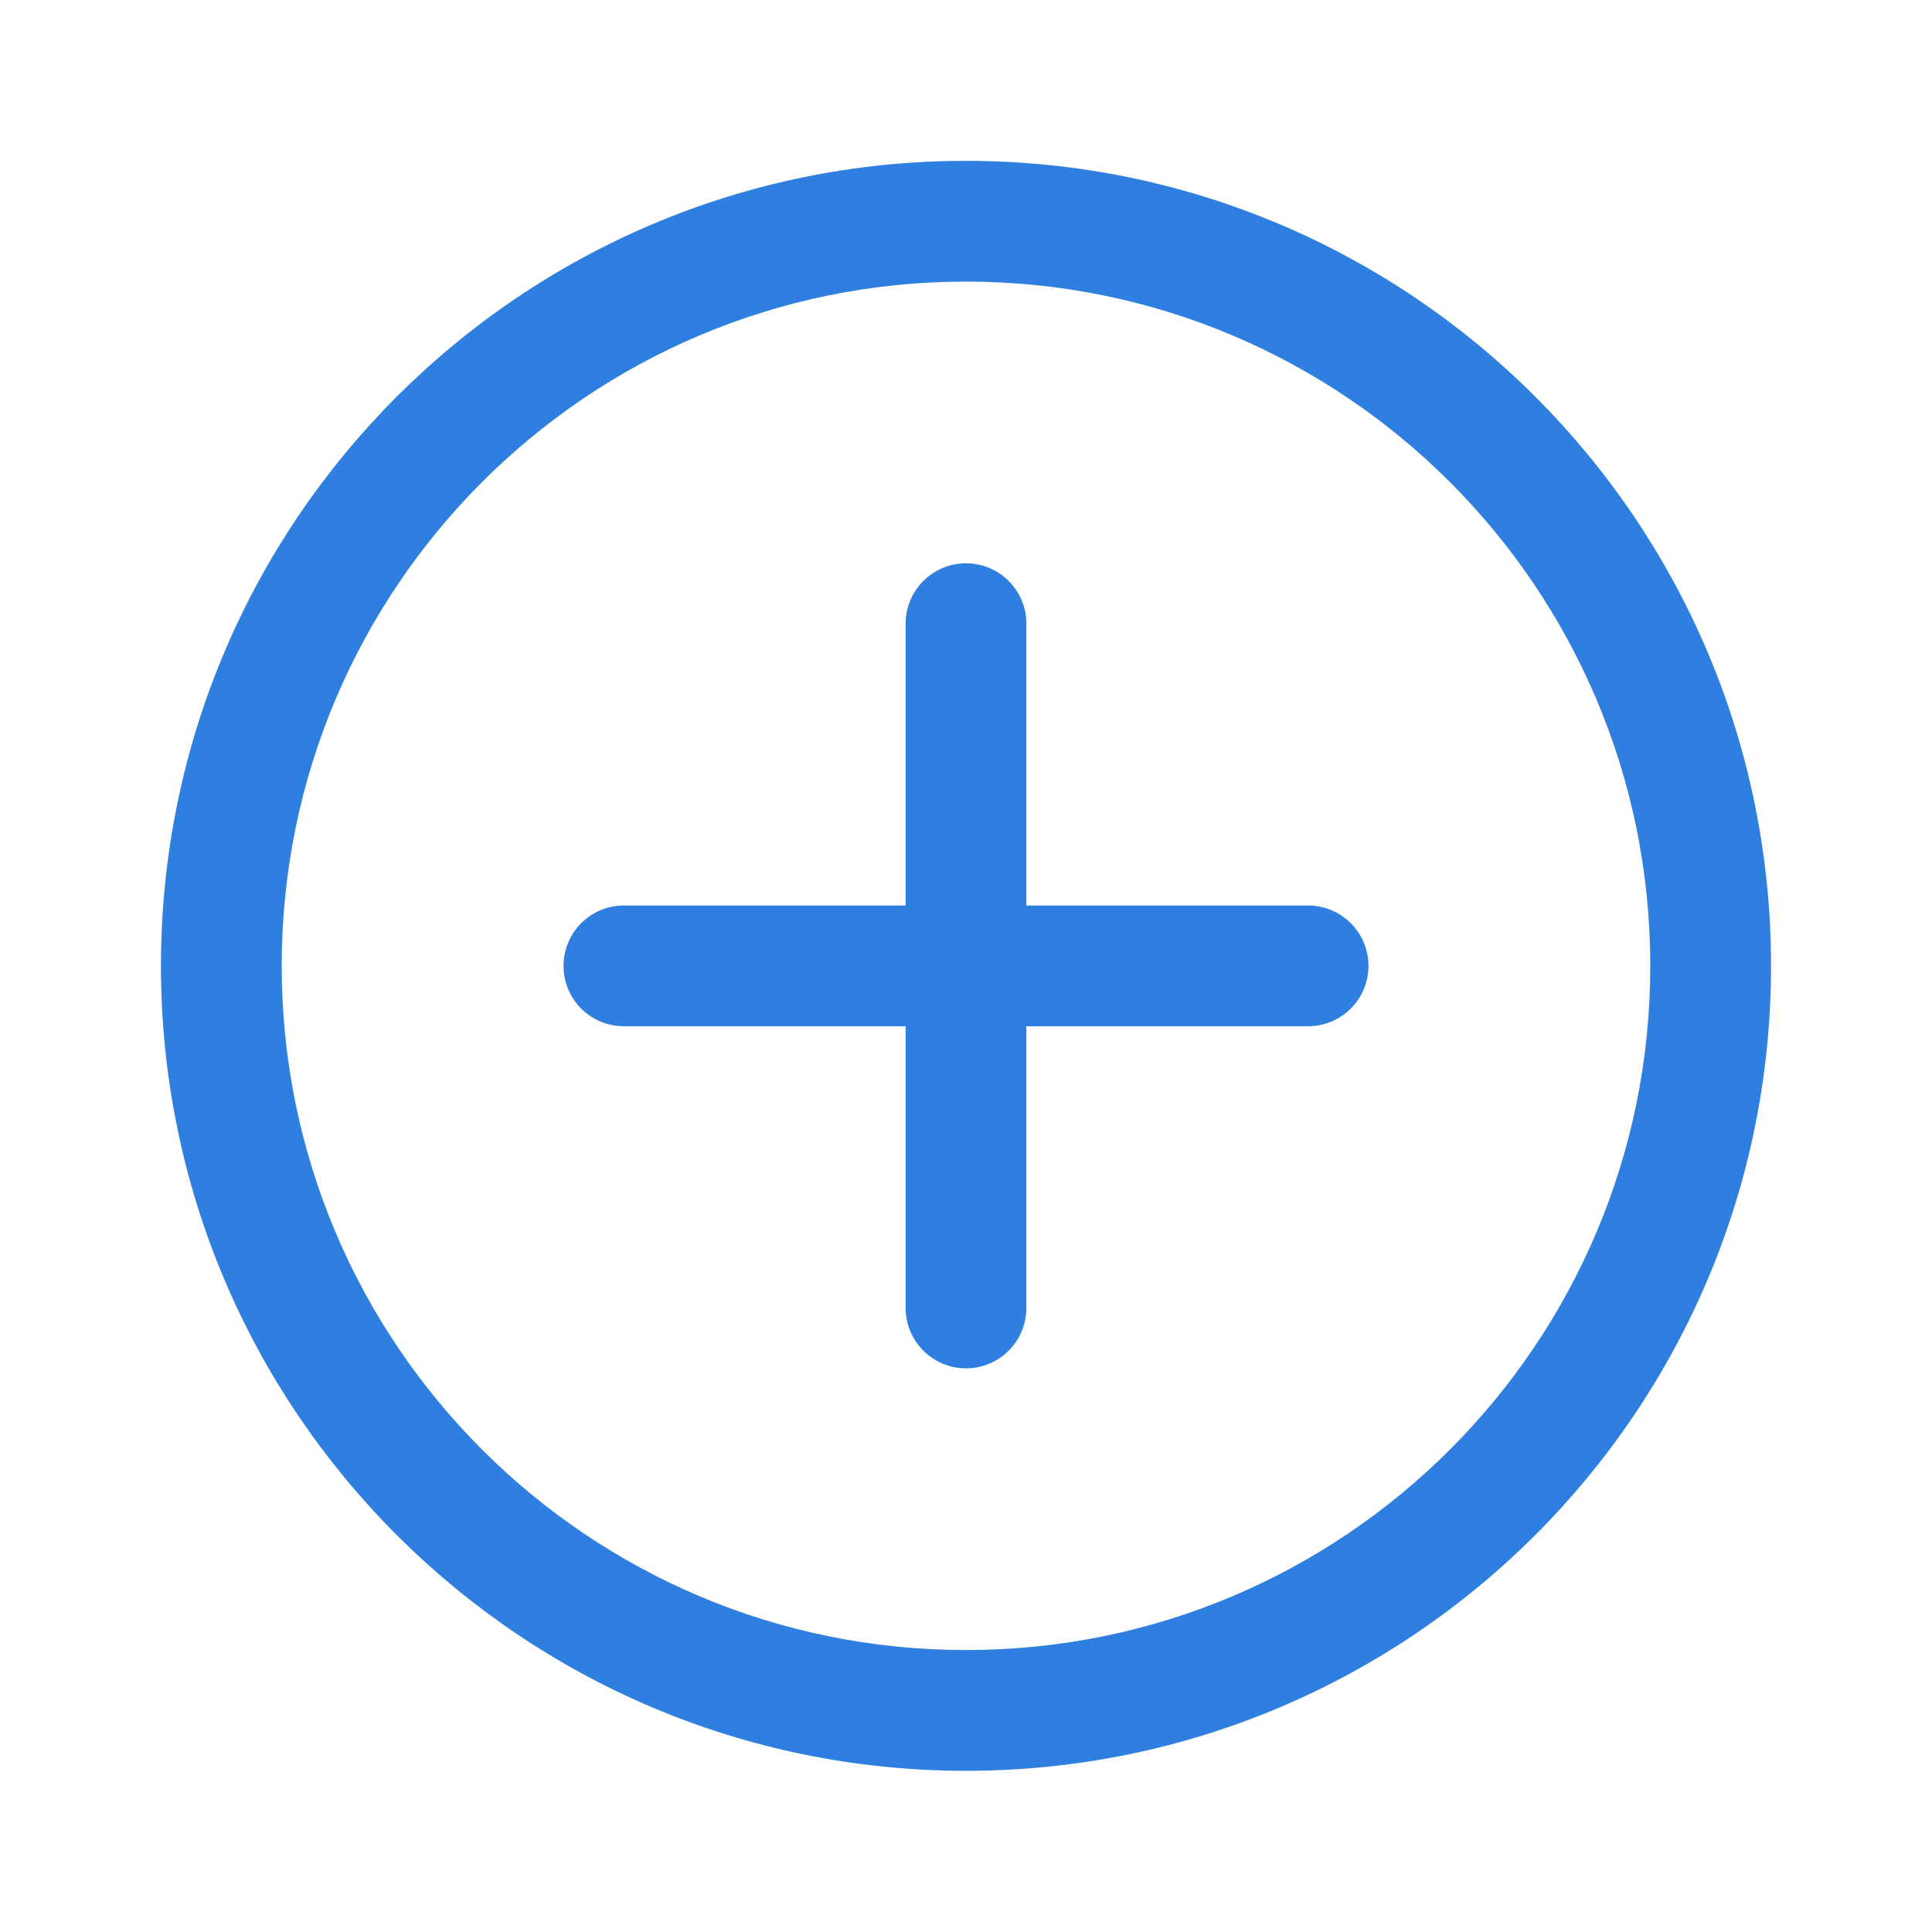 <svg width="16" height="16" viewBox="0 0 16 16" fill="none" xmlns="http://www.w3.org/2000/svg">
<path d="M8 1.332C11.682 1.332 14.667 4.317 14.667 7.999C14.667 11.681 11.682 14.665 8 14.665C4.318 14.665 1.333 11.681 1.333 7.999C1.333 4.317 4.318 1.332 8 1.332ZM8 2.332C4.87 2.332 2.333 4.869 2.333 7.999C2.333 11.128 4.87 13.665 8 13.665C11.13 13.665 13.667 11.128 13.667 7.999C13.667 4.869 11.13 2.332 8 2.332ZM8 4.665C8.276 4.665 8.5 4.889 8.5 5.165V7.499H10.833C11.109 7.499 11.333 7.723 11.333 7.999C11.333 8.275 11.109 8.499 10.833 8.499H8.5V10.832C8.5 11.108 8.276 11.332 8 11.332C7.724 11.332 7.5 11.108 7.5 10.832V8.499H5.167C4.89 8.499 4.667 8.275 4.667 7.999C4.667 7.723 4.89 7.499 5.167 7.499H7.5V5.165C7.5 4.889 7.724 4.665 8 4.665Z" fill="#2E7FDF"/>
</svg>
